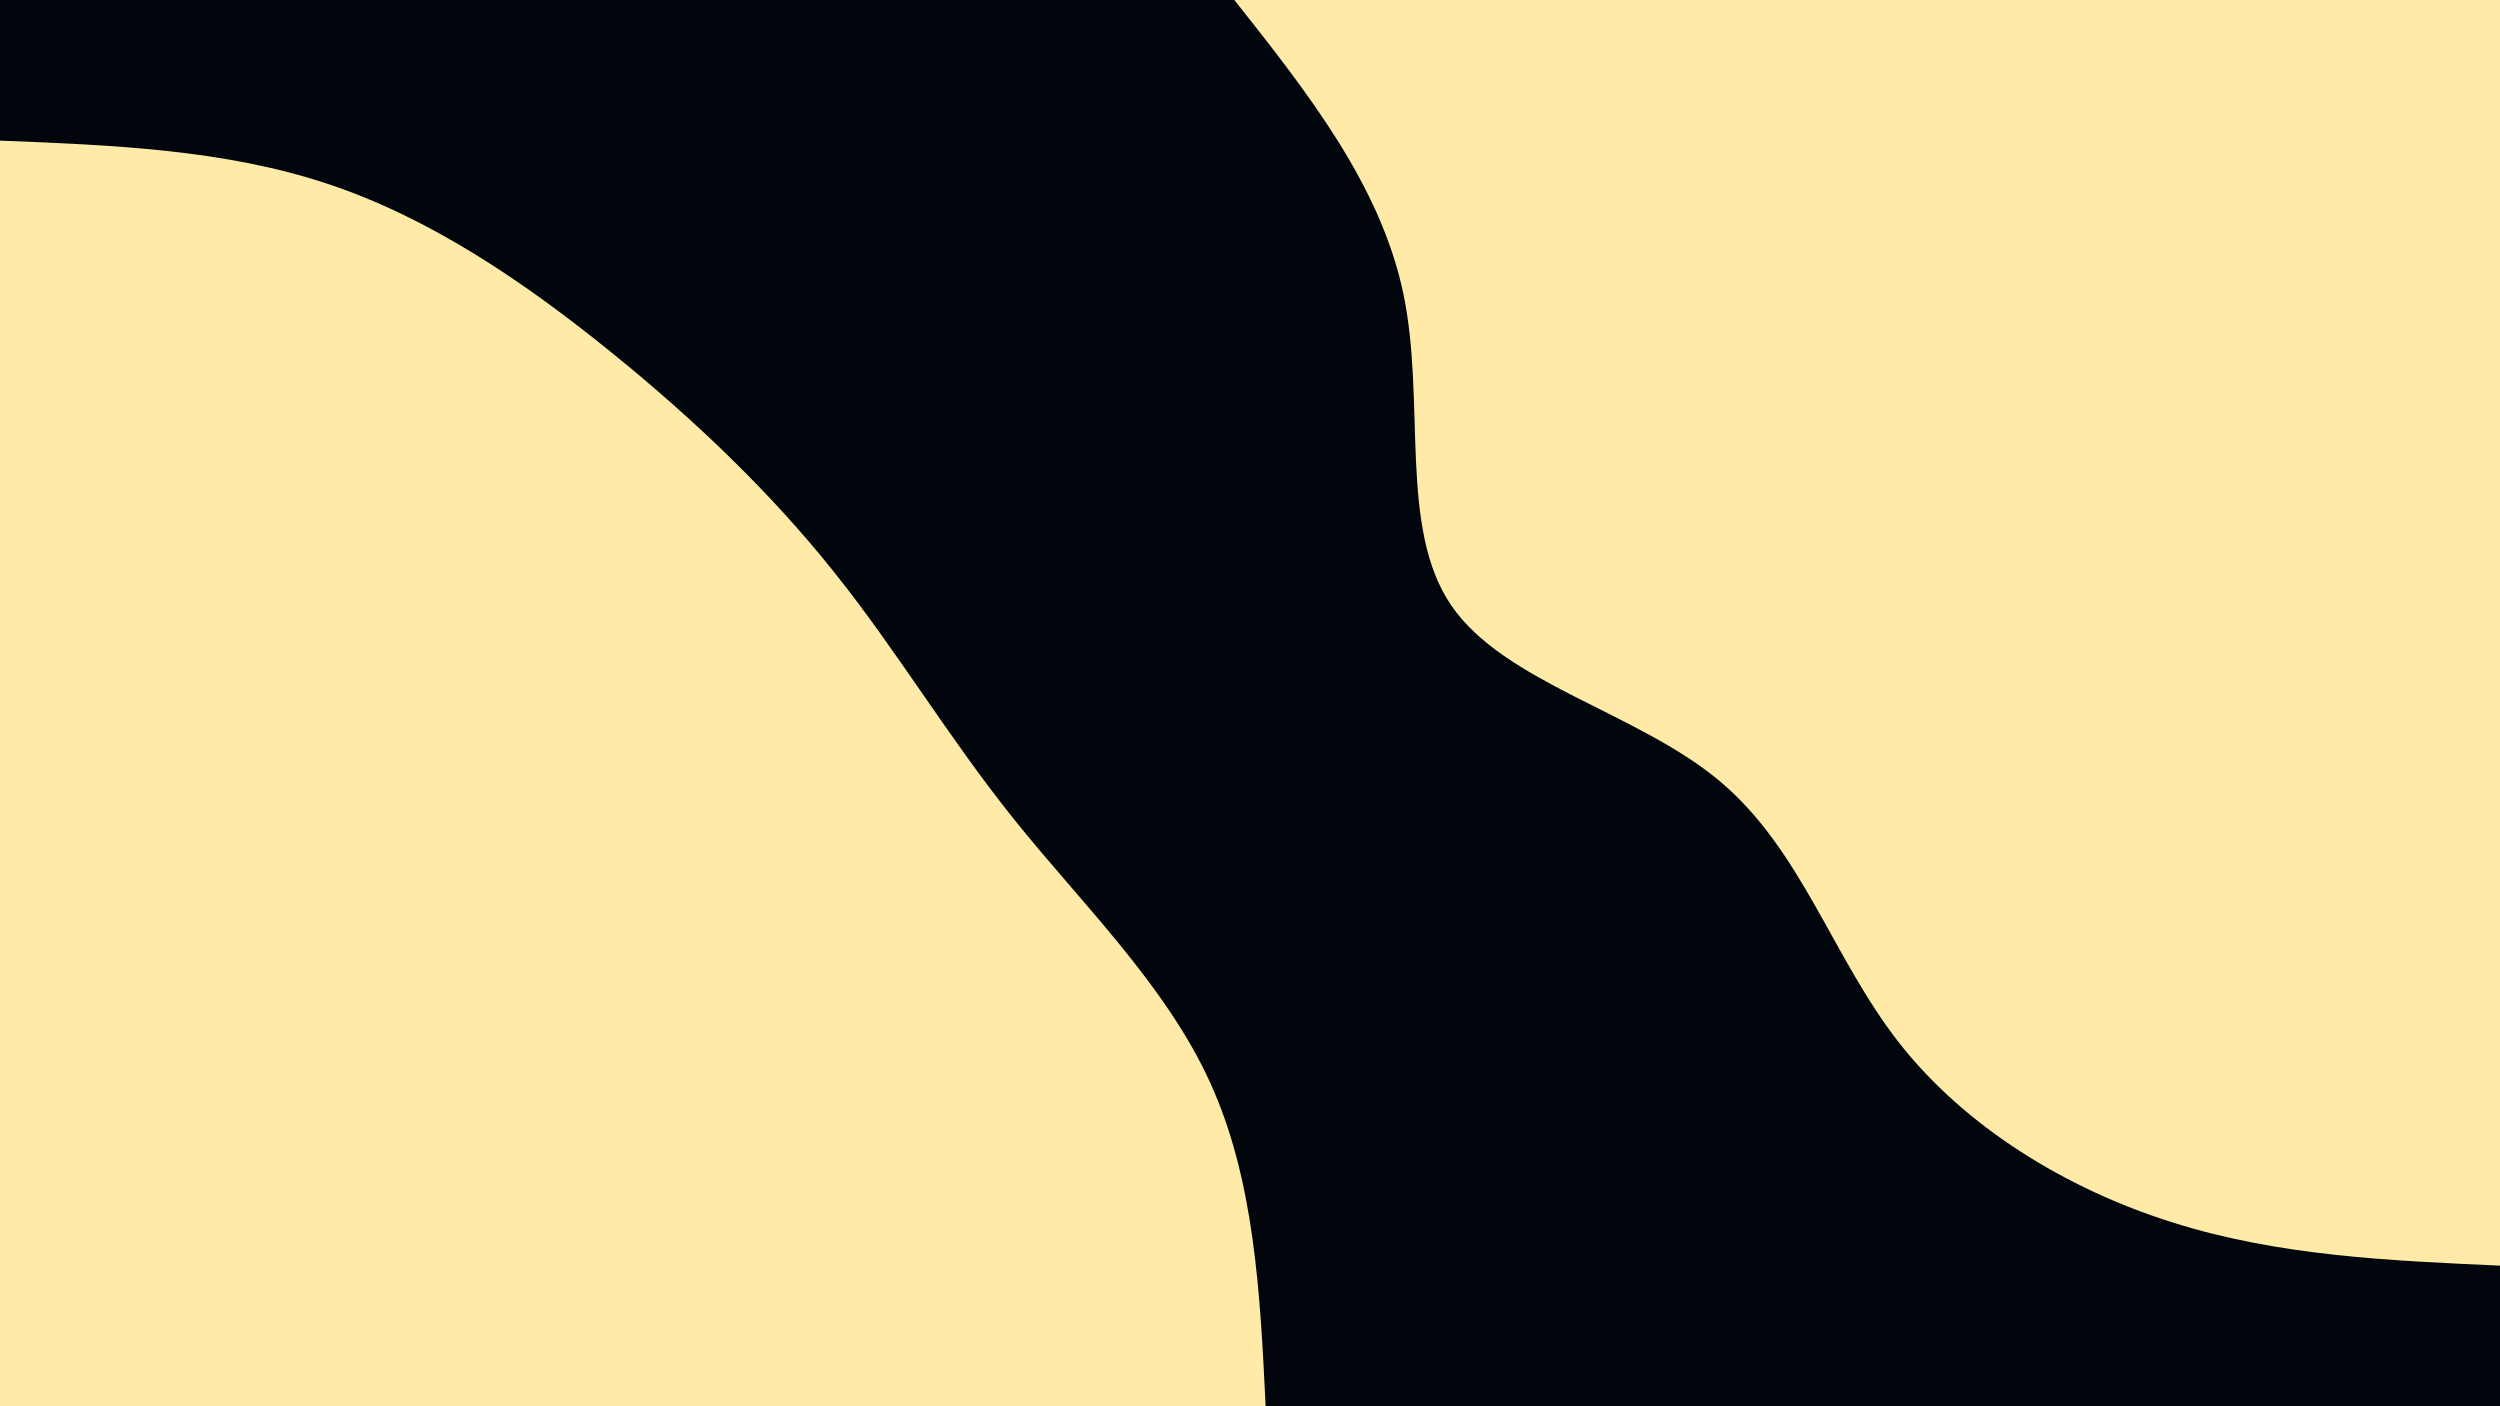 <svg id="visual" viewBox="0 0 960 540" width="960" height="540" xmlns="http://www.w3.org/2000/svg" xmlns:xlink="http://www.w3.org/1999/xlink" version="1.1"><rect x="0" y="0" width="960" height="540" fill="#00060b"></rect><defs><linearGradient id="grad1_0" x1="43.8%" y1="0%" x2="100%" y2="100%"><stop offset="14.444%" stop-color="#00060b" stop-opacity="1"></stop><stop offset="85.556%" stop-color="#00060b" stop-opacity="1"></stop></linearGradient></defs><defs><linearGradient id="grad2_0" x1="0%" y1="0%" x2="56.3%" y2="100%"><stop offset="14.444%" stop-color="#00060b" stop-opacity="1"></stop><stop offset="85.556%" stop-color="#00060b" stop-opacity="1"></stop></linearGradient></defs><g transform="translate(960, 0)"><path d="M0 486C-42.5 484.1 -85 482.3 -125.8 469.4C-166.5 456.6 -205.6 432.7 -231 400.1C-256.4 367.5 -268.3 326.1 -299.8 299.8C-331.3 273.5 -382.4 262.2 -402.7 232.5C-423 202.8 -412.4 154.7 -421.1 112.8C-429.9 71 -457.9 35.5 -486 0L0 0Z" fill="#ffeaa7"></path></g><g transform="translate(0, 540)"><path d="M0 -486C43.1 -484.3 86.2 -482.6 125.8 -469.4C165.3 -456.3 201.3 -431.7 234 -405.3C266.7 -378.9 296 -350.8 320.3 -320.3C344.7 -289.8 364 -257 389.7 -225C415.4 -193 447.5 -161.9 464.6 -124.5C481.7 -87.1 483.9 -43.6 486 0L0 0Z" fill="#ffeaa7"></path></g></svg>